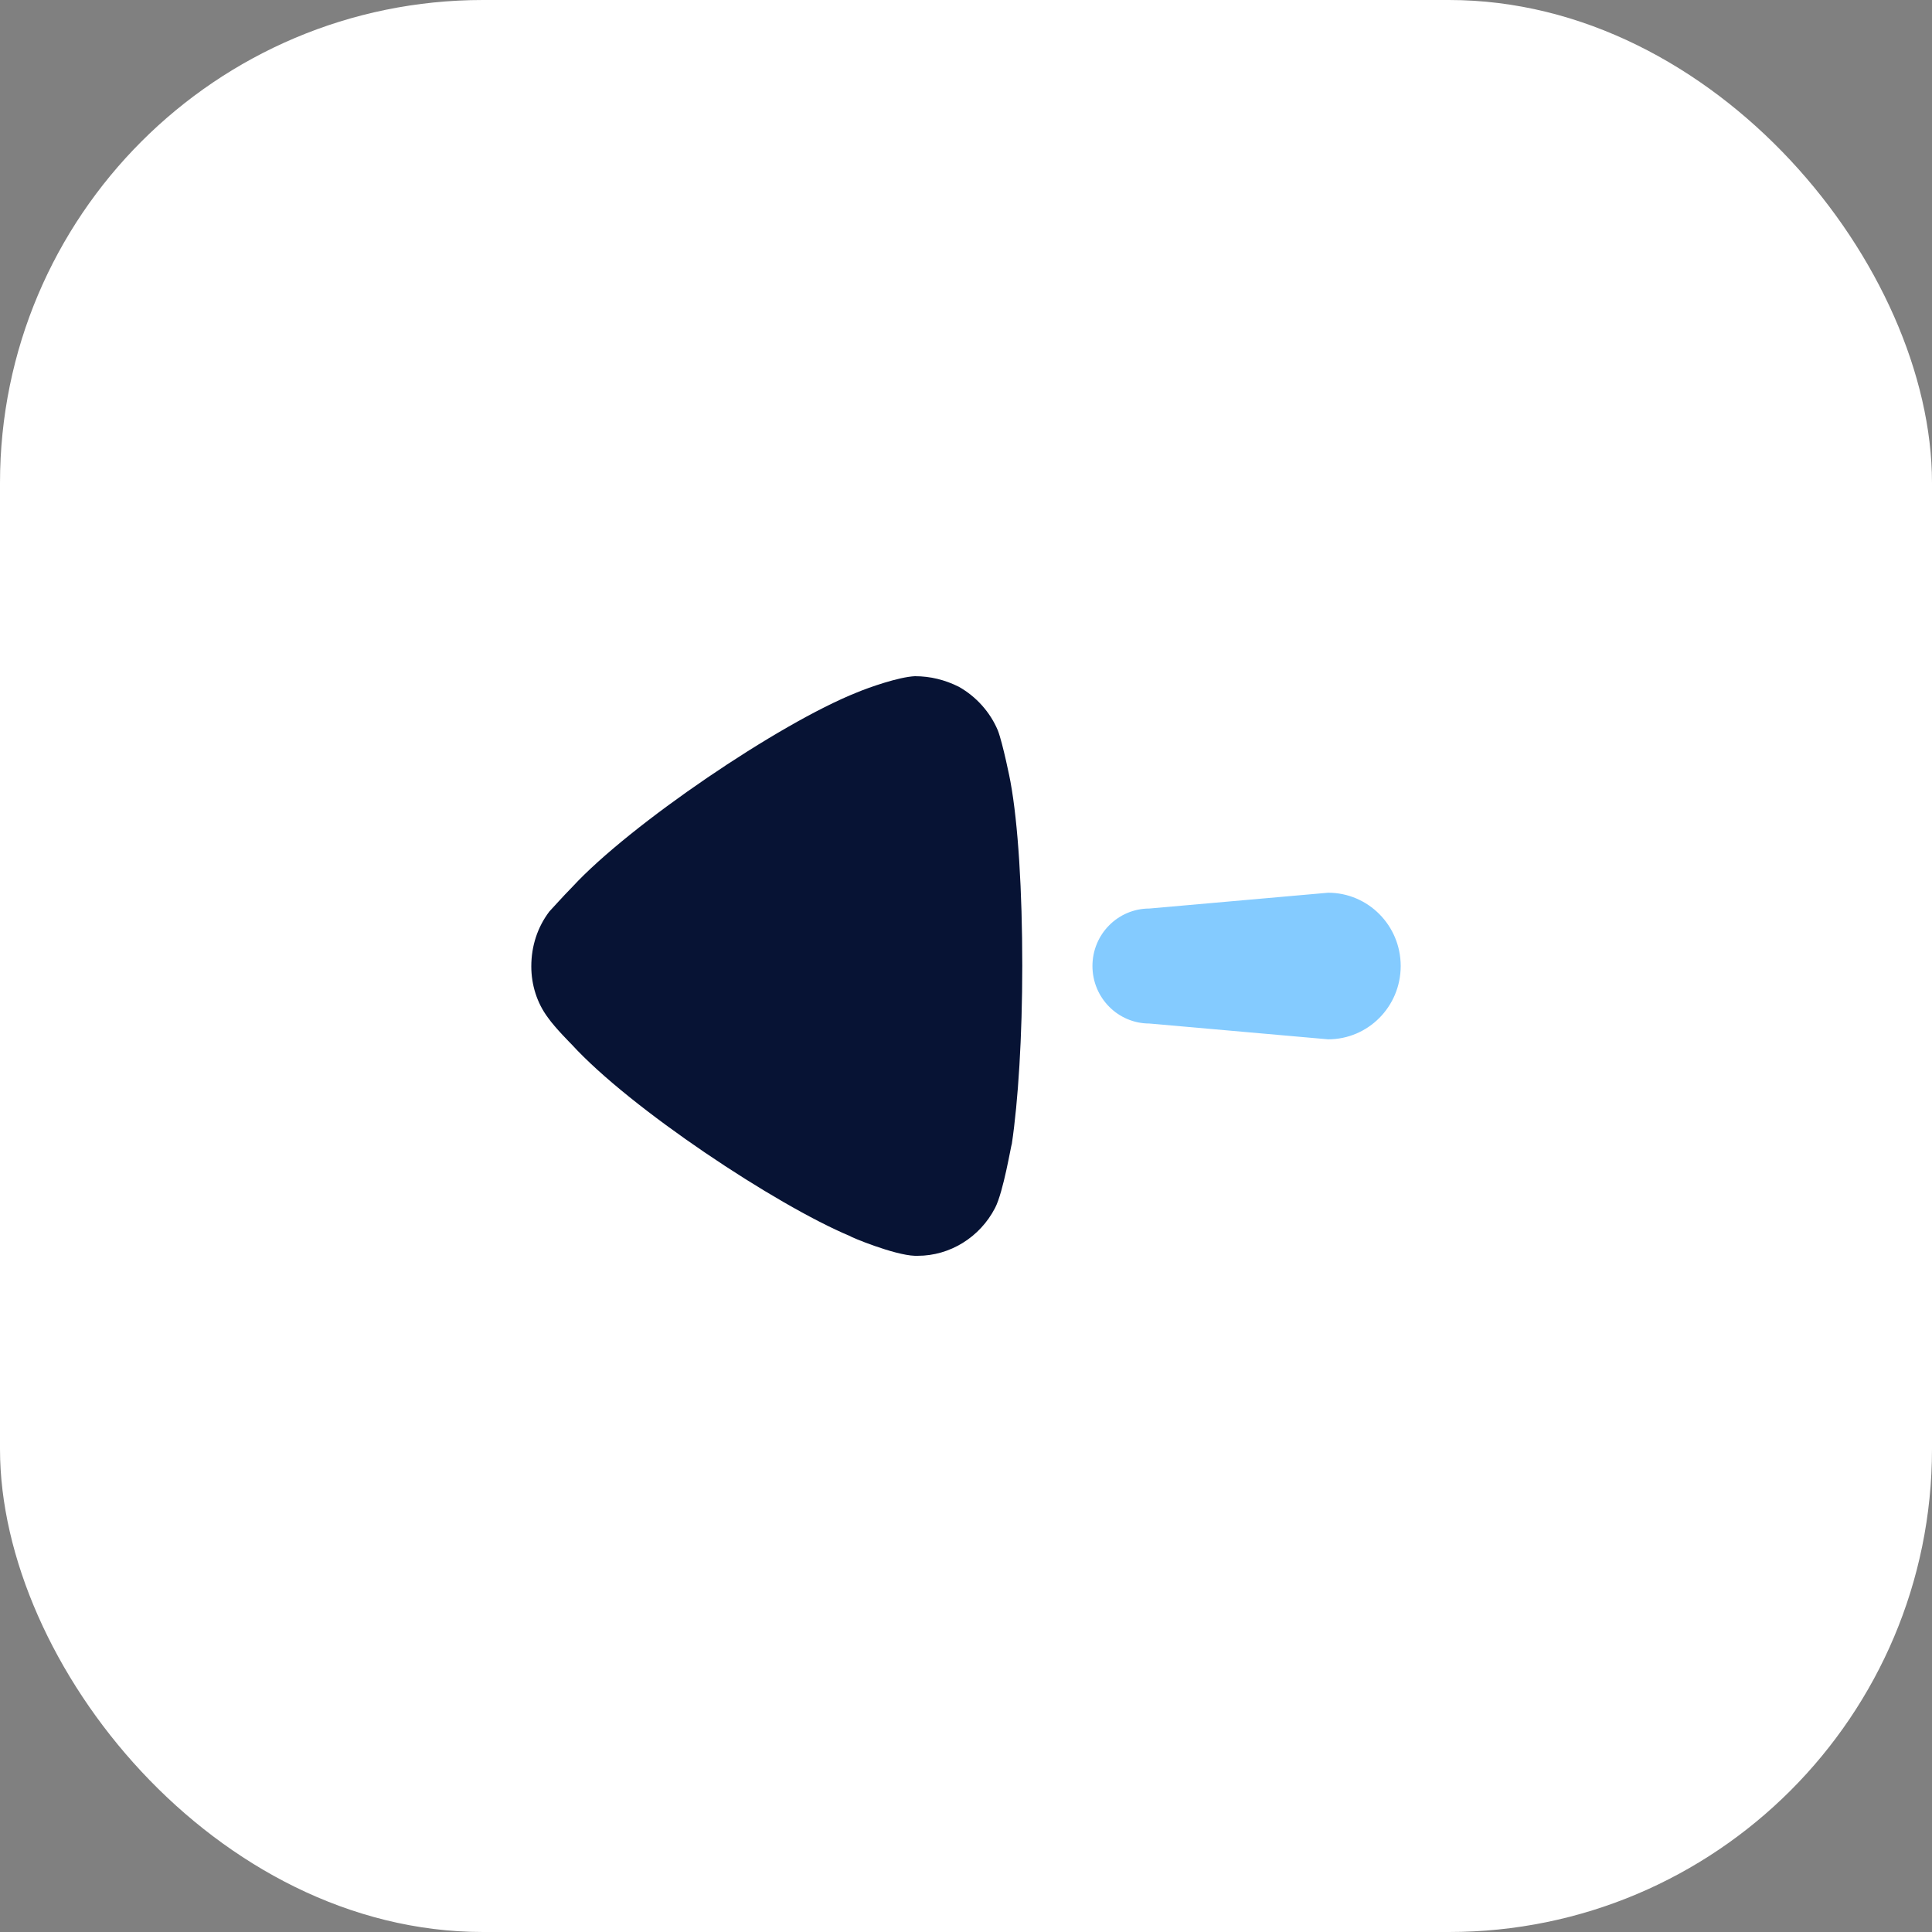 <svg width="40" height="40" viewBox="0 0 40 40" fill="none" xmlns="http://www.w3.org/2000/svg">
<rect x="0" y="0" width="40" height="40" fill="#808080" stroke="none"/>
<rect width="40" height="40" rx="10" fill="white"/>
<path d="M23.797 18.81L27.497 18.483C28.327 18.483 29 19.162 29 20C29 20.839 28.327 21.518 27.497 21.518L23.797 21.191C23.146 21.191 22.618 20.658 22.618 20C22.618 19.342 23.146 18.81 23.797 18.81Z" fill="#84CBFF"/>
<path d="M11.375 18.87C11.433 18.811 11.649 18.565 11.852 18.36C13.036 17.077 16.126 14.978 17.743 14.336C17.988 14.233 18.609 14.015 18.942 14C19.259 14 19.562 14.074 19.852 14.219C20.213 14.423 20.501 14.745 20.66 15.124C20.761 15.386 20.921 16.173 20.921 16.188C21.079 17.048 21.165 18.447 21.165 19.993C21.165 21.465 21.079 22.807 20.949 23.681C20.935 23.697 20.776 24.674 20.602 25.009C20.285 25.621 19.664 26 19 26H18.942C18.509 25.986 17.599 25.606 17.599 25.592C16.068 24.95 13.051 22.953 11.838 21.626C11.838 21.626 11.495 21.284 11.347 21.072C11.116 20.766 11 20.387 11 20.008C11 19.585 11.13 19.192 11.375 18.87Z" fill="#071334"/>
</svg>
